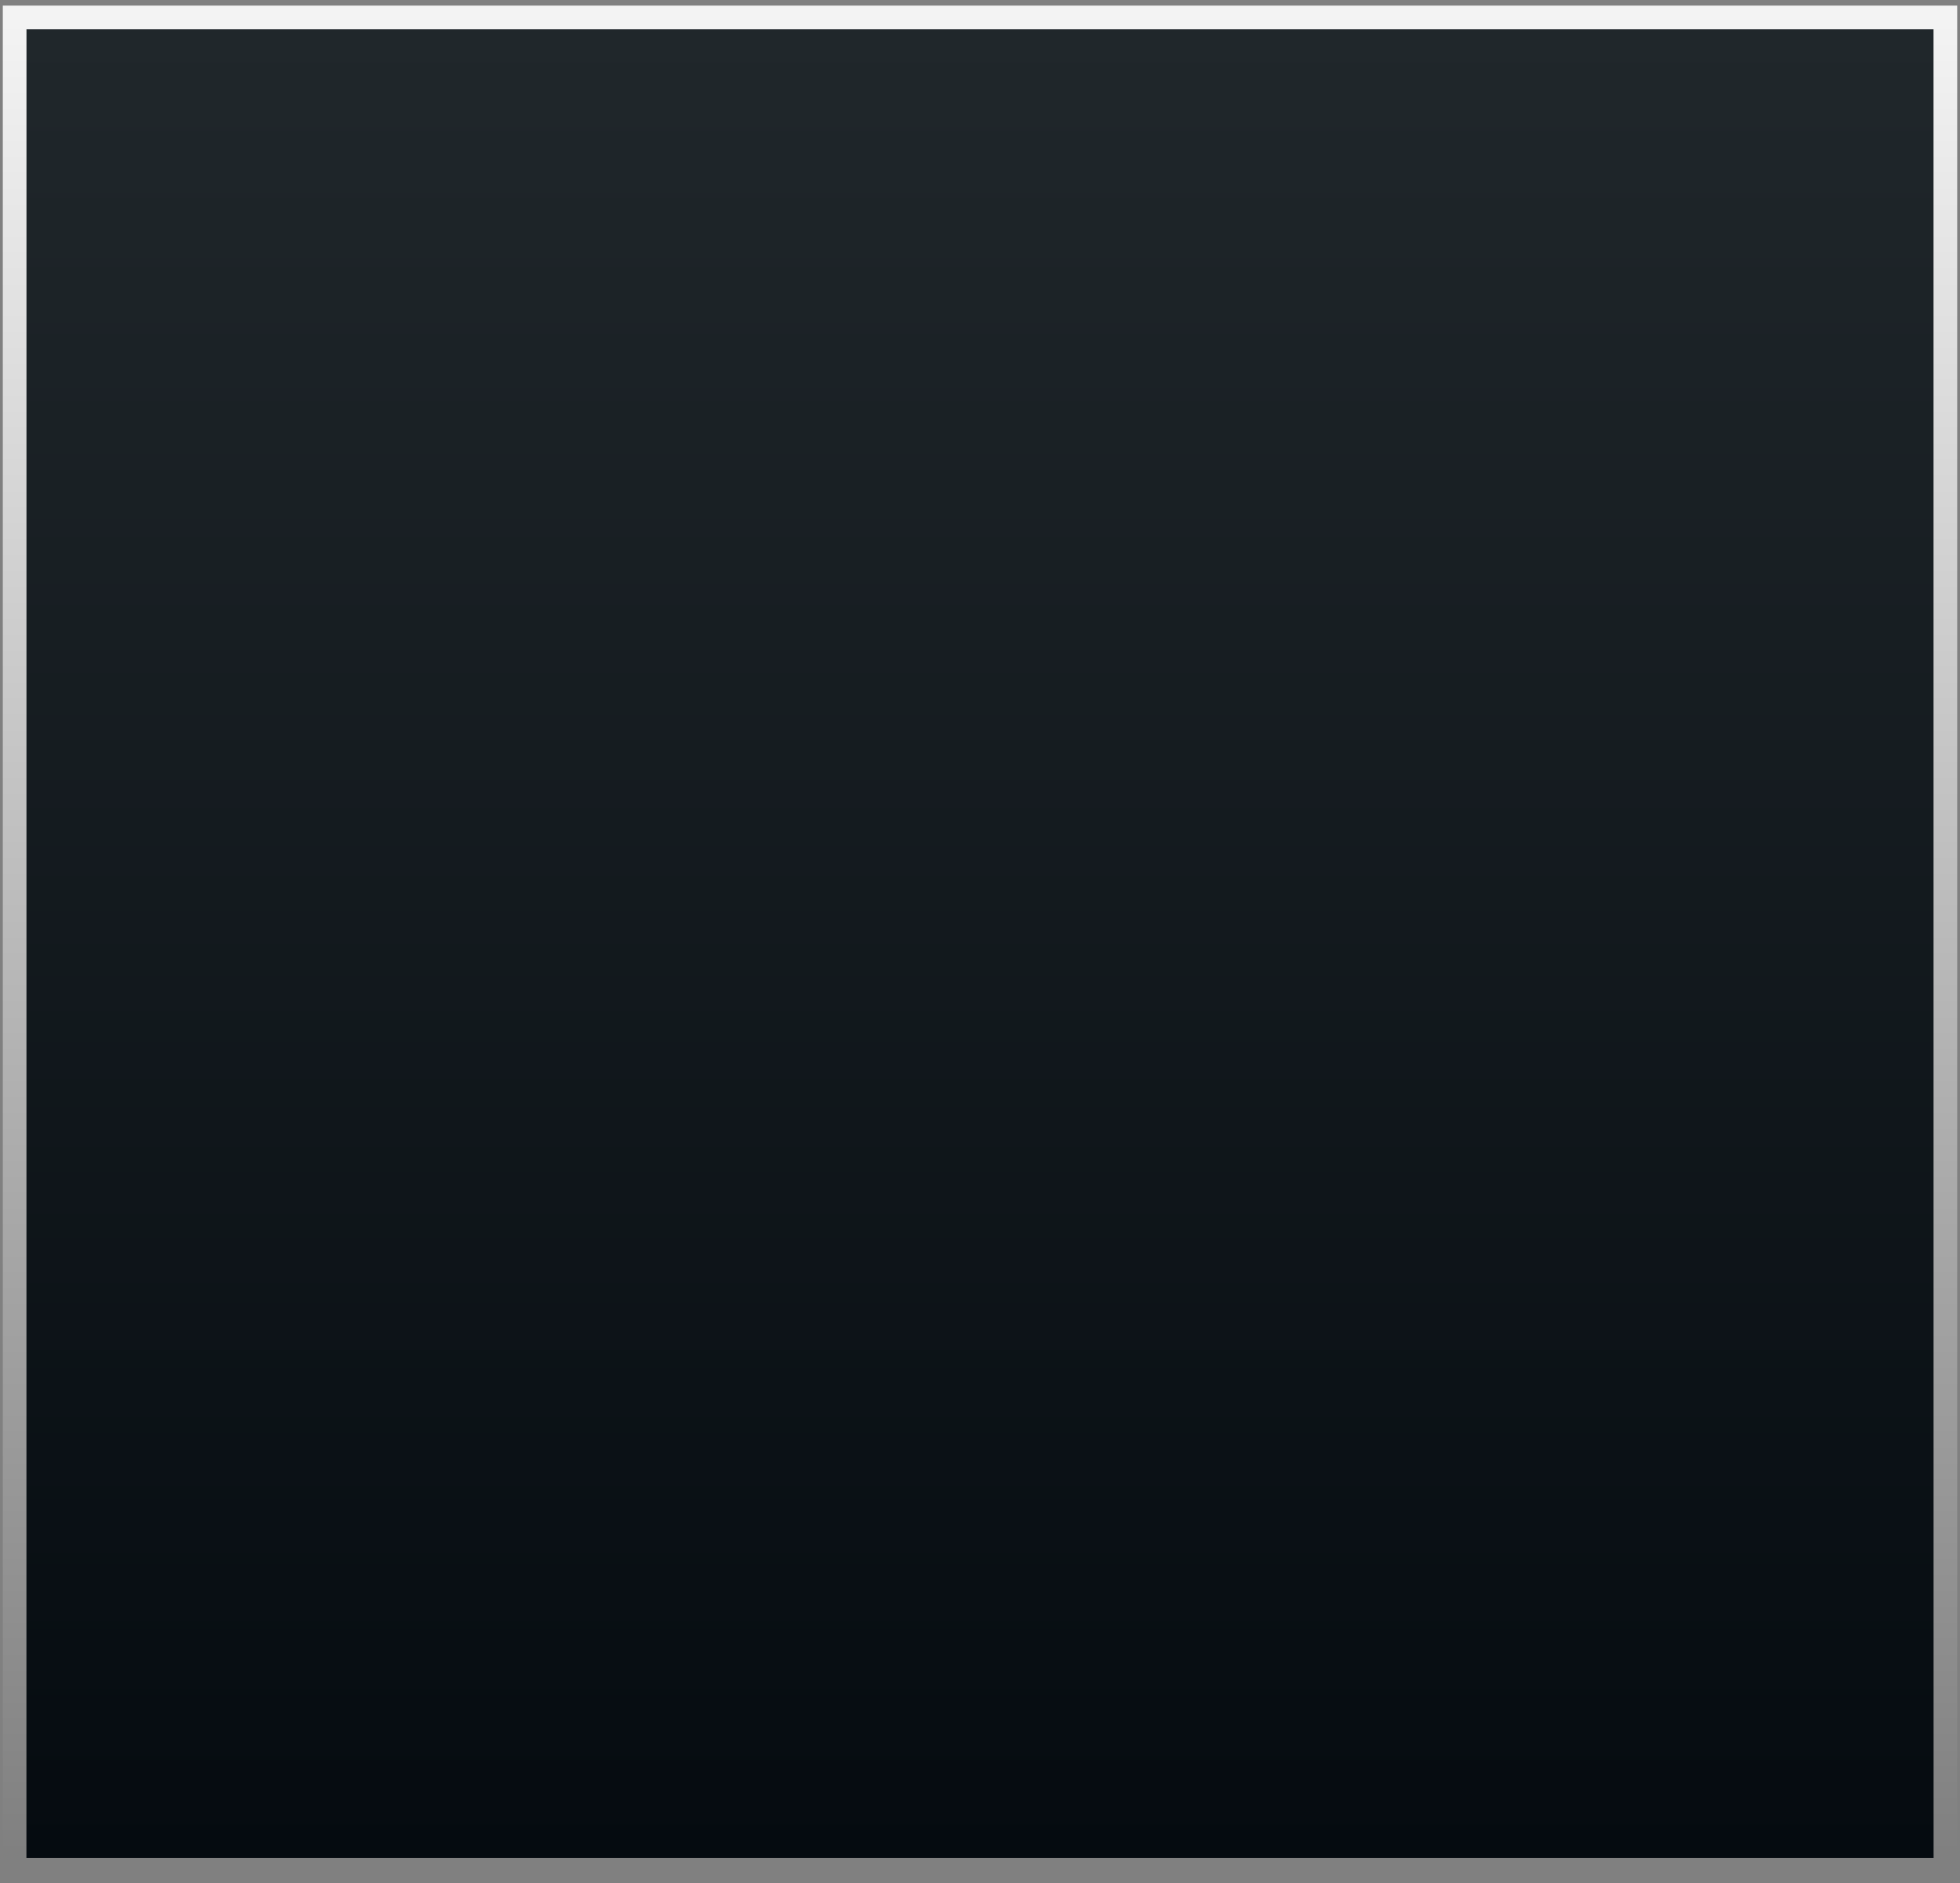 <svg width="332" height="319" viewBox="0 0 332 319" fill="none" xmlns="http://www.w3.org/2000/svg">
<rect x="0" y="0" width="332" height="319" fill="#808080" stroke="none"/>
<rect x="4.475" y="4.943" width="323.051" height="309.786" fill="url(#paint0_linear_23_1332)"/>
<rect x="2.475" y="2.943" width="327.051" height="313.786" stroke="url(#paint1_linear_23_1332)" stroke-opacity="0.9" stroke-width="4"/>
<defs>
<linearGradient id="paint0_linear_23_1332" x1="166" y1="4.943" x2="166" y2="314.729" gradientUnits="userSpaceOnUse">
<stop stop-color="#20272B"/>
<stop offset="1" stop-color="#050B10"/>
</linearGradient>
<linearGradient id="paint1_linear_23_1332" x1="166" y1="4.943" x2="166" y2="314.729" gradientUnits="userSpaceOnUse">
<stop stop-color="white"/>
<stop offset="1" stop-color="white" stop-opacity="0"/>
</linearGradient>
</defs>
</svg>
